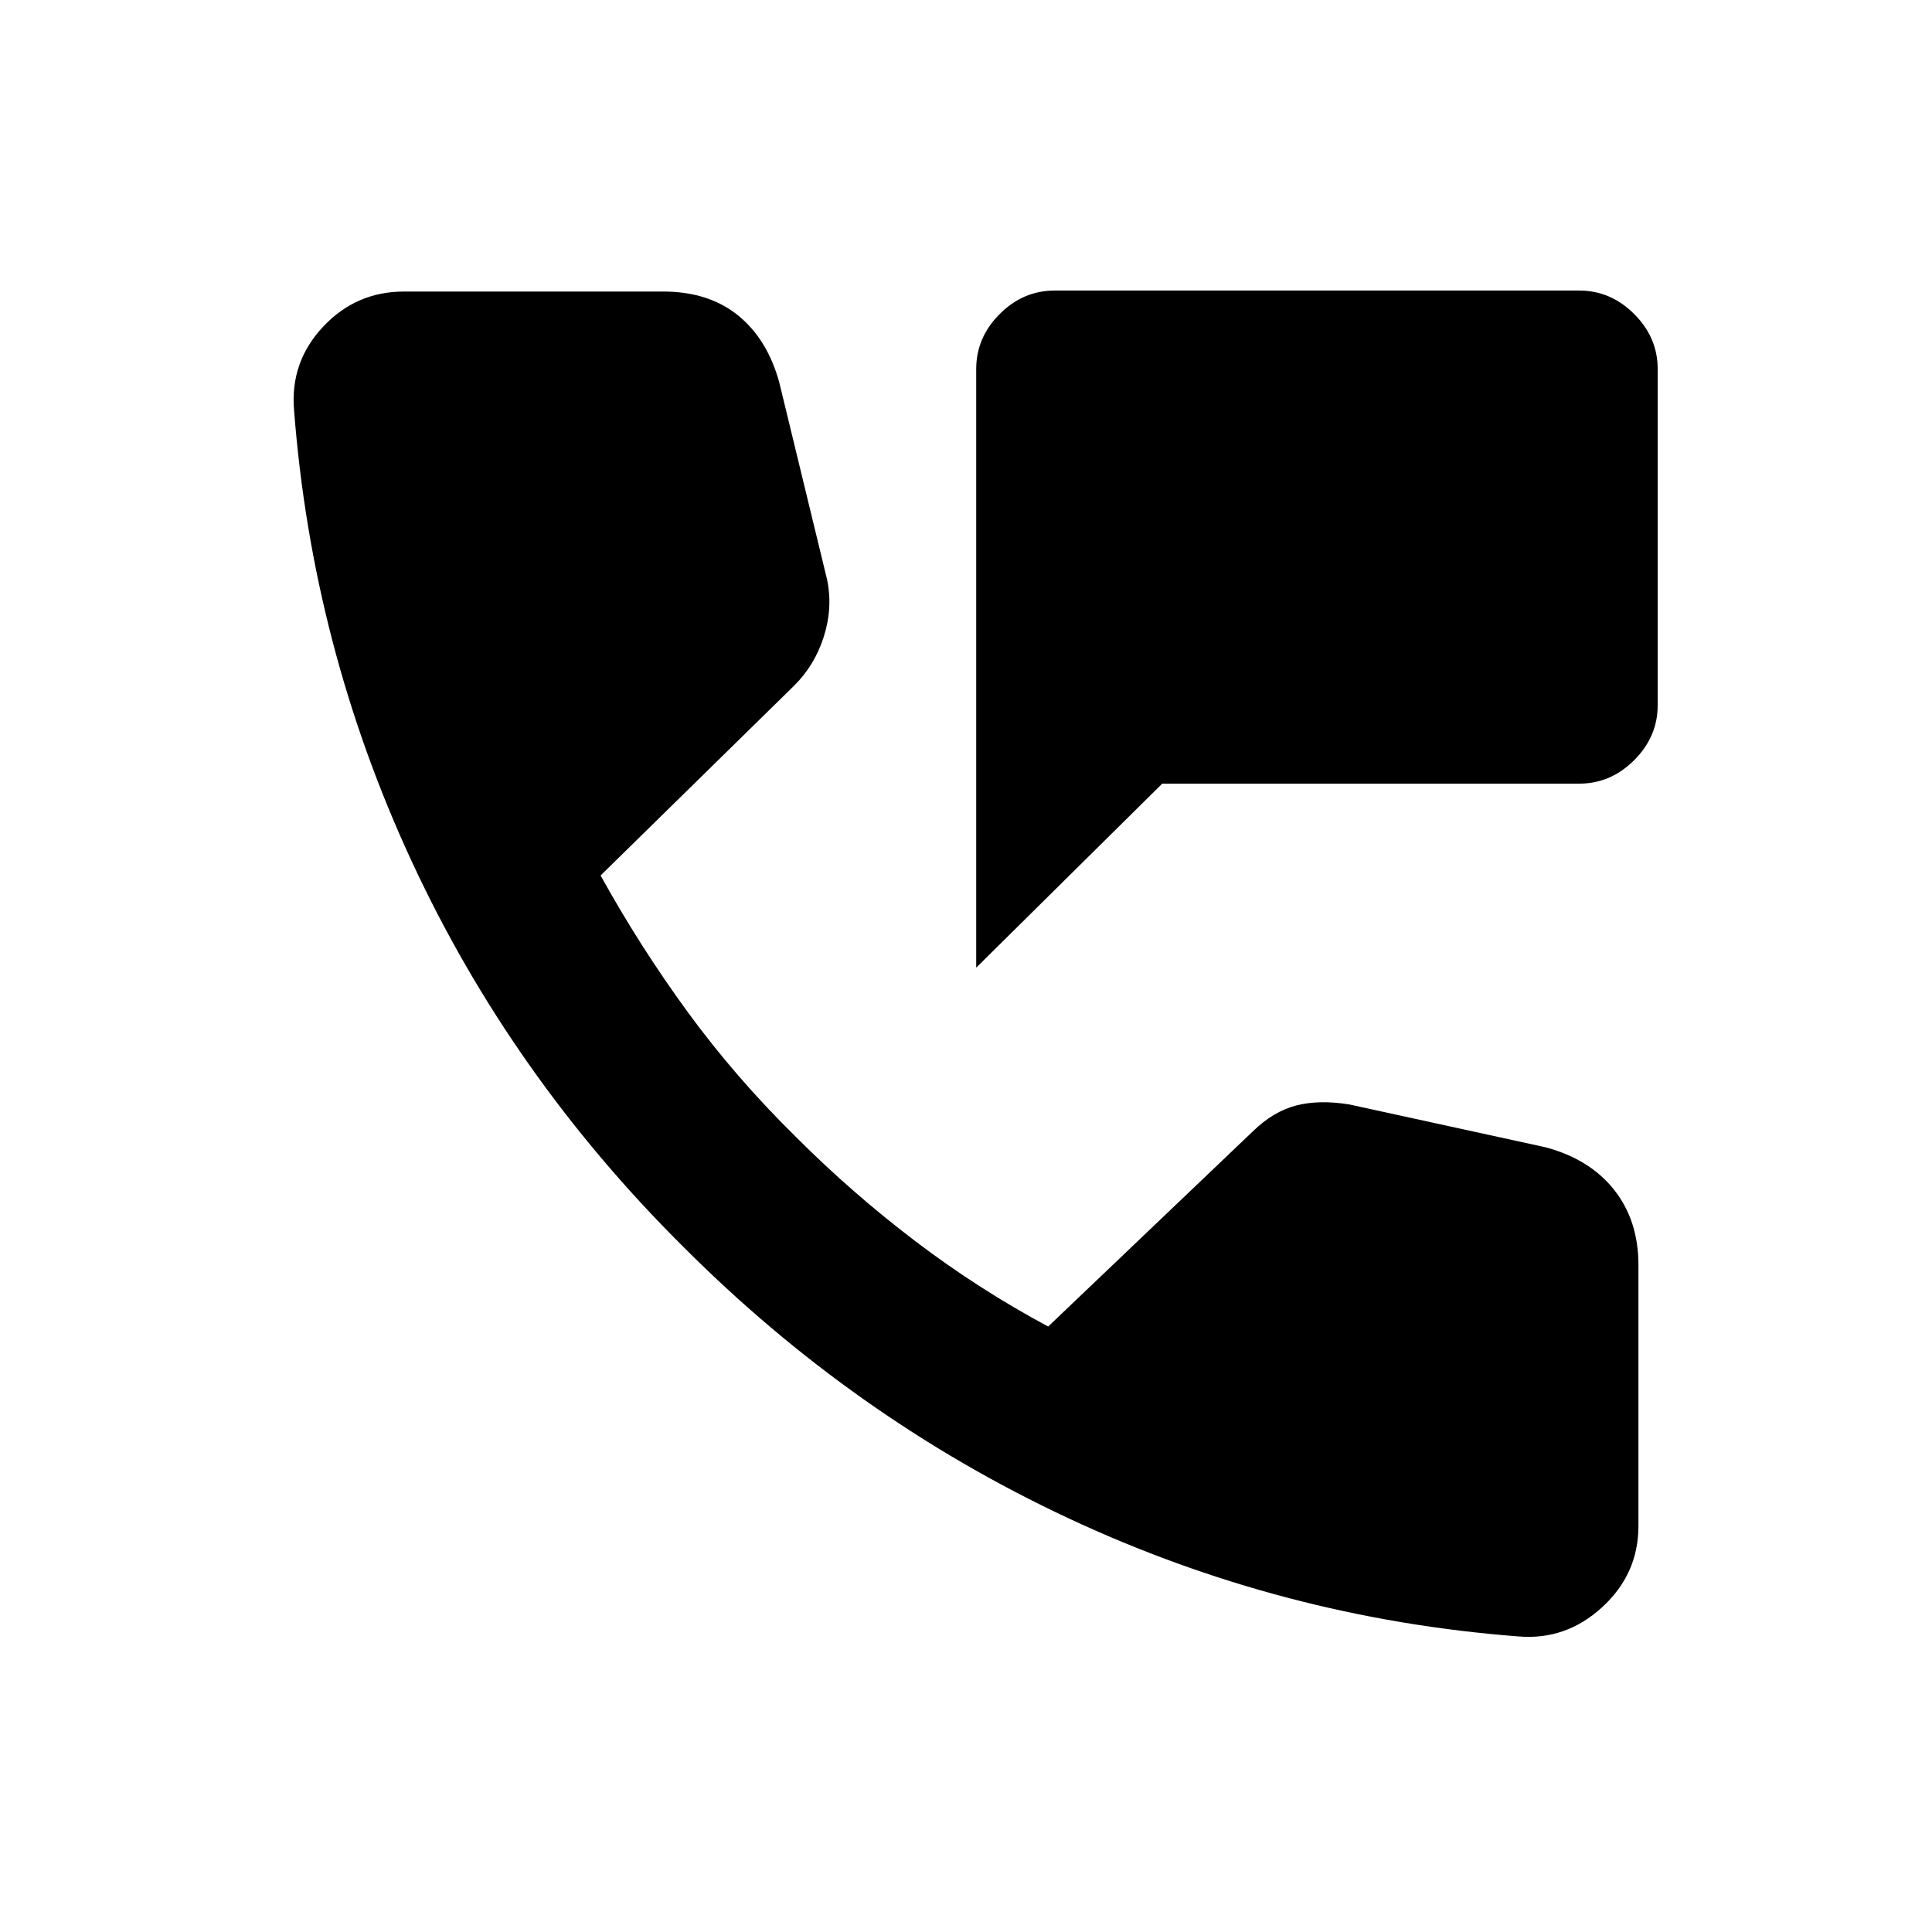 <svg xmlns="http://www.w3.org/2000/svg" height="20" viewBox="0 -960 960 960" width="20"><path d="M485.07-479.17v-297.46q0-15.65 11.67-27.33 11.67-11.67 27.33-11.67H784.7q15.65 0 27.32 11.67 11.68 11.68 11.68 27.33v167.02q0 15.65-11.68 27.33-11.67 11.67-27.32 11.67H577.5l-92.43 91.44Zm269.41 332.3q-117.44-9-223.87-58.85-106.44-49.85-191.37-135.04-85.44-84.94-134.78-191.49-49.35-106.55-58.35-223.99-2-23.85 14.4-41.37 16.4-17.52 40.25-17.52h128.76q22.5 0 37.12 11.78 14.62 11.78 20.56 33.31l23.76 97.97q2.95 14.09-1.63 28.47-4.59 14.38-14.96 24.53l-95.94 94.09q19.55 35.37 43.36 67.96 23.82 32.59 53.86 62.13 27.81 27.8 59.17 51.63 31.35 23.83 66.01 42.41L622.5-397.8q10.13-9.9 21.52-12.87 11.39-2.98 26.48-.53l97.54 21.29q22.03 5.93 34.06 21.19 12.03 15.26 12.03 37.29v129.67q0 23.85-18.02 40.37-18.02 16.52-41.63 14.52Z"/></svg>